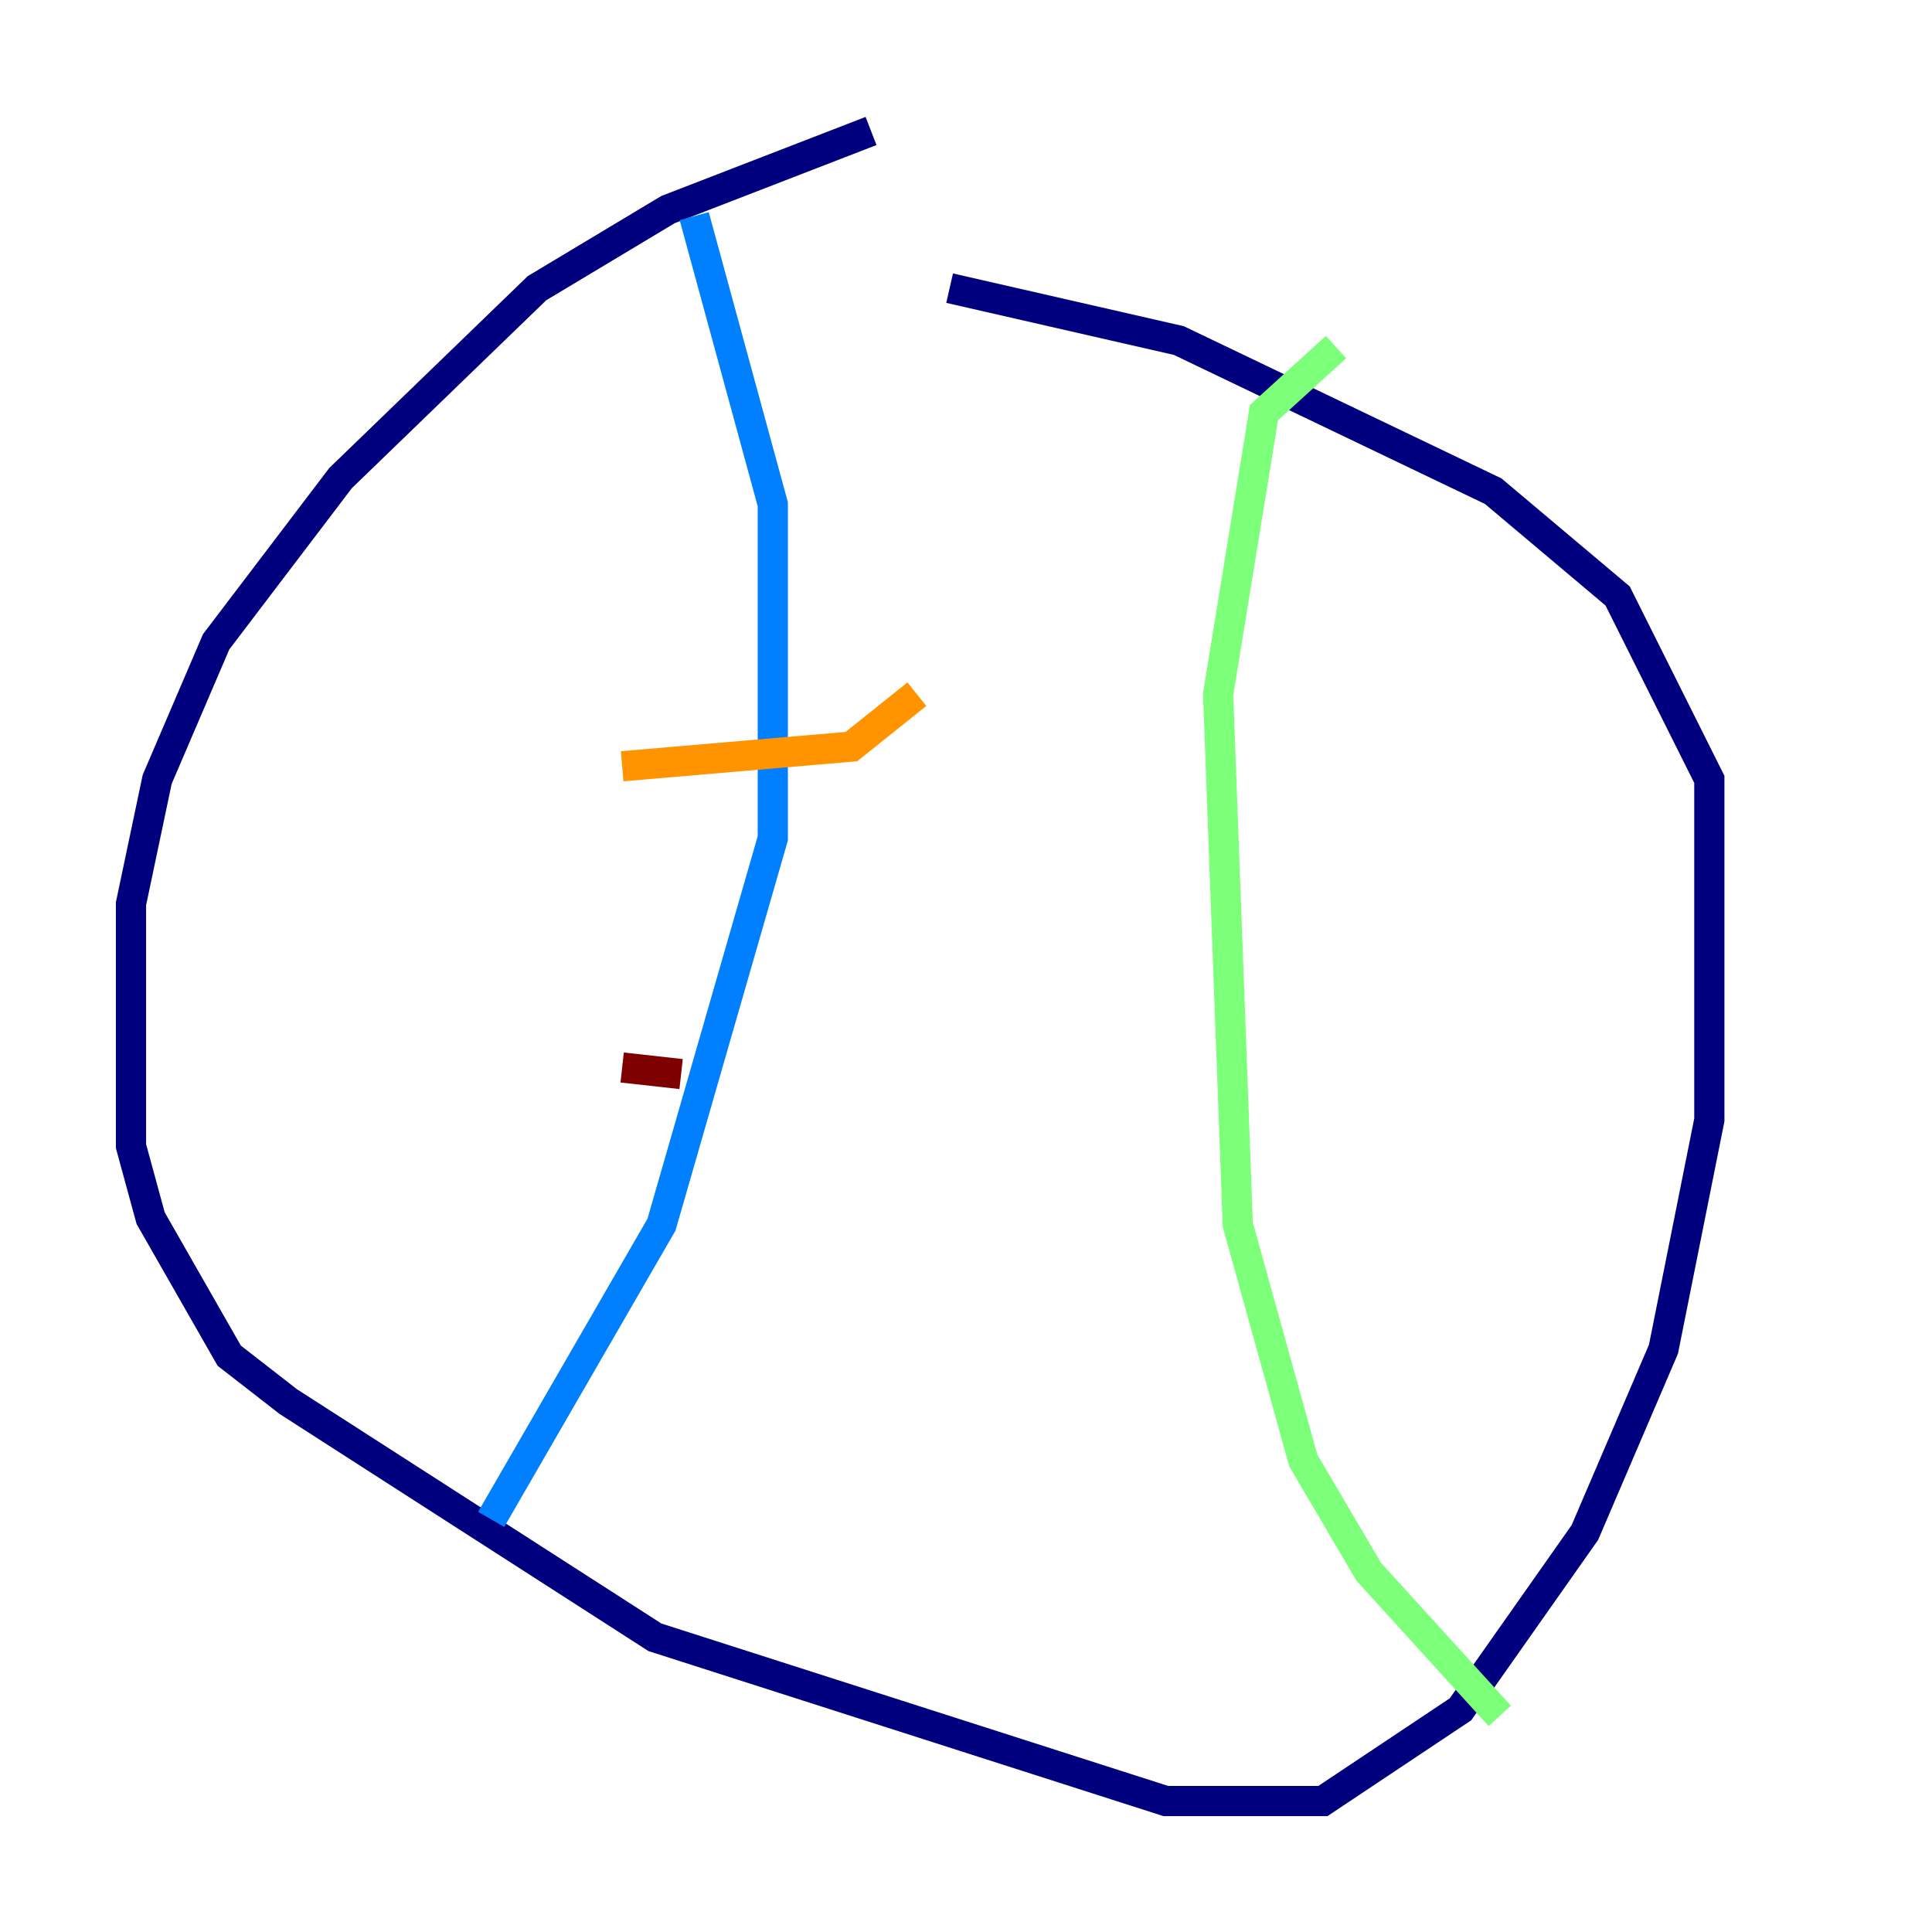 <?xml version="1.0" encoding="utf-8" ?>
<svg baseProfile="tiny" height="128" version="1.2" viewBox="0,0,128,128" width="128" xmlns="http://www.w3.org/2000/svg" xmlns:ev="http://www.w3.org/2001/xml-events" xmlns:xlink="http://www.w3.org/1999/xlink"><defs /><polyline fill="none" points="57.709,8.678 44.258,13.885 35.58,19.091 22.563,31.675 14.319,42.522 10.414,51.634 8.678,59.878 8.678,75.932 9.98,80.705 15.186,89.817 19.091,92.854 43.39,108.475 77.234,119.322 87.647,119.322 96.759,113.248 105.003,101.532 110.21,89.383 113.248,74.197 113.248,51.634 107.173,39.485 98.929,32.542 78.102,22.563 62.915,19.091" stroke="#00007f" stroke-width="2" /><polyline fill="none" points="45.993,14.319 51.2,33.41 51.2,55.539 43.824,81.139 32.542,100.664" stroke="#0080ff" stroke-width="2" /><polyline fill="none" points="88.515,22.997 83.742,27.336 80.705,45.993 82.007,81.139 86.346,96.759 90.685,104.136 99.363,113.681" stroke="#7cff79" stroke-width="2" /><polyline fill="none" points="41.22,50.766 56.407,49.464 60.746,45.993" stroke="#ff9400" stroke-width="2" /><polyline fill="none" points="41.22,70.725 45.125,71.159" stroke="#7f0000" stroke-width="2" /></svg>